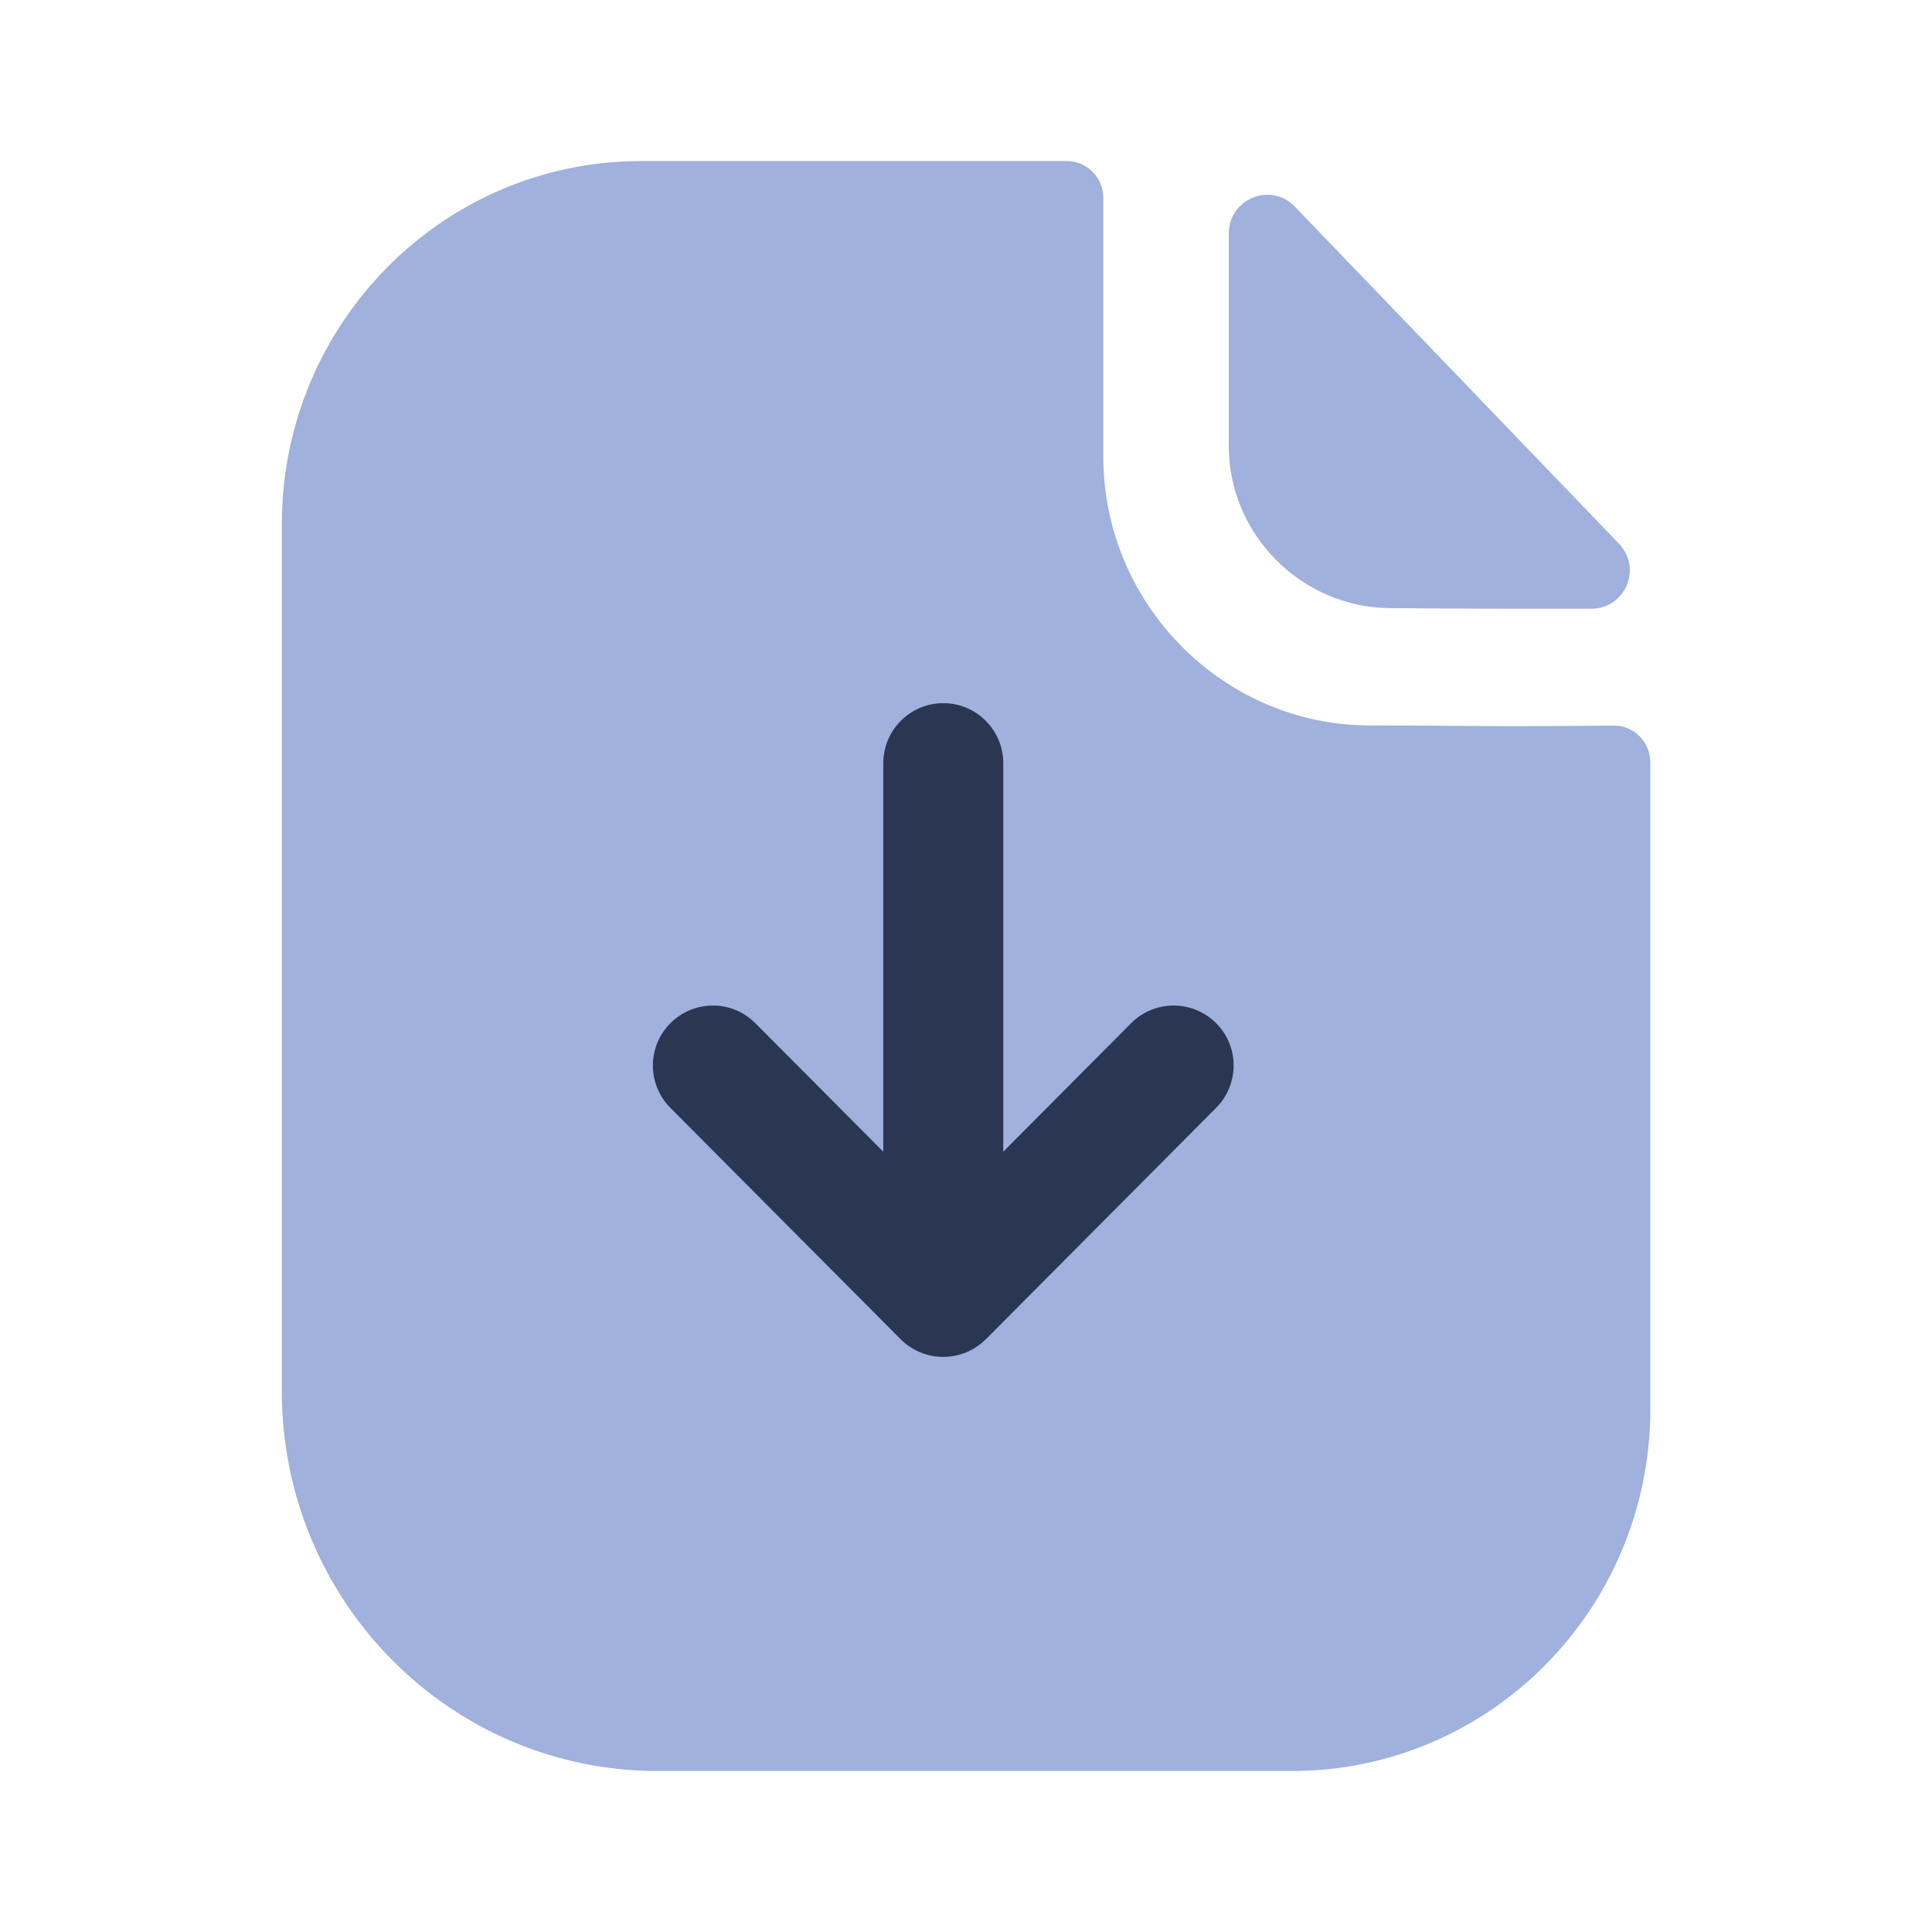 <svg fill="none" height="25" viewBox="0 0 25 25" width="25" xmlns="http://www.w3.org/2000/svg"><path d="m19.593 9.397c-.47 0-1.093-.01-1.869-.01-1.891 0-3.447-1.566-3.447-3.475v-3.35c0-.264-.211-.478-.472-.478h-5.508c-2.571 0-4.65 2.11-4.65 4.697v11.224c0 2.713 2.178 4.912 4.865 4.912h8.203c2.563 0 4.64-2.097 4.64-4.685v-8.366c0-.265-.21-.478-.472-.477-.44.003-.969.008-1.289.008z" fill="#9fb1dc"/><path d="m16.755 2.674c-.311-.324-.855-.101-.855.348v2.747c0 1.152.948 2.1 2.1 2.1.727.008 1.735.01 2.592.008.439-.001.661-.525.357-.842-1.099-1.143-3.067-3.191-4.194-4.361z" fill="#9fb1dc"/><path d="m15.735 13.238c-.304-.301-.794-.303-1.098.002l-1.655 1.663v-5.028c0-.428-.348-.776-.776-.776-.428 0-.776.348-.776.776v5.028l-1.656-1.663c-.303-.305-.794-.303-1.097-.002-.304.302-.304.793-.003 1.097l2.982 2.996c.071.071.156.128.251.168.094.039.196.059.299.059.104 0 .206-.021.3-.06.093-.039.177-.096.248-.166l.002-.001 2.981-2.996c.302-.304.302-.795-.002-1.097z" fill="#2b3652"/></svg>